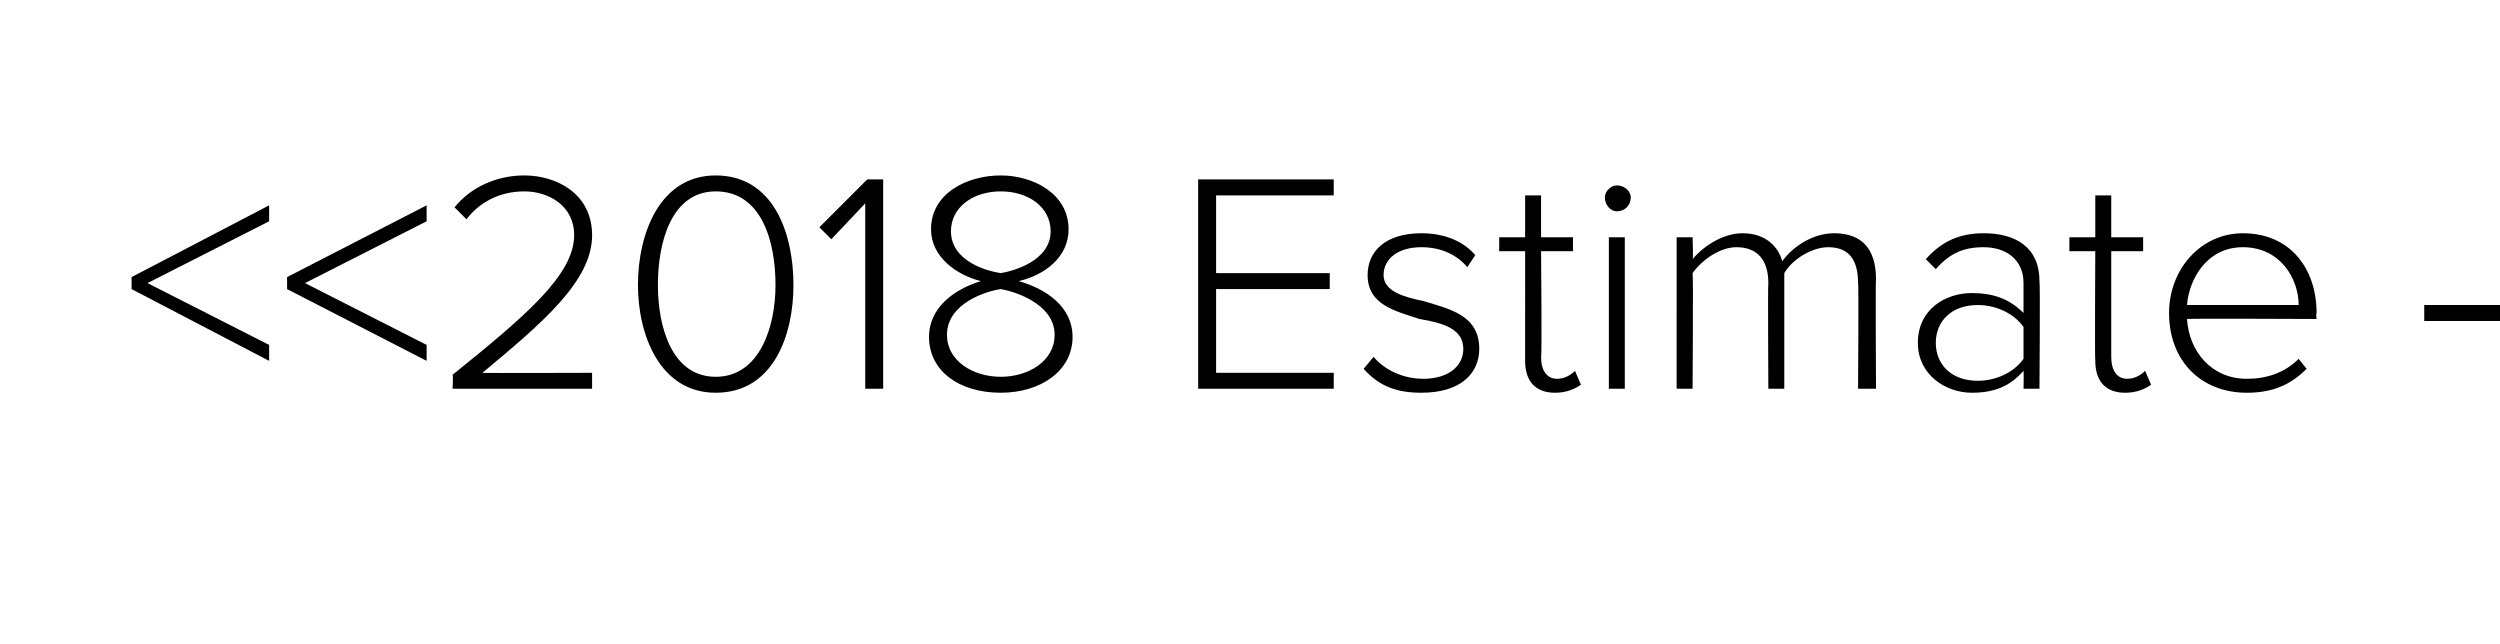 <?xml version="1.0" standalone="no"?><!DOCTYPE svg PUBLIC "-//W3C//DTD SVG 1.1//EN" "http://www.w3.org/Graphics/SVG/1.1/DTD/svg11.dtd"><svg xmlns="http://www.w3.org/2000/svg" xmlns:xlink="http://www.w3.org/1999/xlink" version="1.1" width="125.4px" height="32.3px" viewBox="0 -7 125.4 32.3" style="top:-7px"><desc/><defs/><g id="Polygon79041"><path d="m6.6 6.9l6.9-3.6v.8L7.4 7.2l6.1 3.1v.8L6.6 7.5v-.6zm7.8 0l7-3.6v.8l-6.1 3.1l6.1 3.1v.8l-7-3.6v-.6zm8.3 4.9c3.6-2.9 6.1-5 6.1-7c0-1.5-1.3-2.2-2.5-2.2c-1.3 0-2.3.6-2.9 1.4l-.6-.6c.8-1 2.1-1.6 3.5-1.6c1.6 0 3.4.9 3.4 3c0 2.3-2.5 4.4-5.5 6.9c-.05.02 5.5 0 5.5 0v.8h-7s.04-.7 0-.7zm13.2-10c2.9 0 3.9 2.9 3.9 5.5c0 2.5-1 5.4-3.9 5.4c-2.8 0-3.9-2.9-3.9-5.4c0-2.6 1.1-5.5 3.9-5.5zm0 .8c-2.2 0-2.9 2.5-2.9 4.7c0 2.1.7 4.6 2.9 4.6c2.2 0 3-2.5 3-4.6c0-2.2-.7-4.7-3-4.7zm7.5.6L41.7 5l-.6-.6L43.5 2h.8v10.5h-.9V3.2zm5.8 3.9c-1.2-.3-2.5-1.2-2.5-2.6c0-1.8 1.8-2.7 3.5-2.7c1.6 0 3.4.9 3.4 2.7c0 1.4-1.2 2.3-2.5 2.6c1.4.4 2.7 1.3 2.7 2.8c0 1.7-1.6 2.8-3.6 2.8c-2.1 0-3.6-1.1-3.6-2.8c0-1.5 1.3-2.4 2.6-2.8zm1-4.5c-1.4 0-2.5.8-2.5 2c0 1.5 1.8 2 2.5 2.1c.6-.1 2.5-.6 2.5-2.1c0-1.2-1.1-2-2.5-2zm0 4.9c-.7.1-2.7.7-2.7 2.3c0 1.3 1.3 2.1 2.7 2.1c1.4 0 2.7-.8 2.7-2.1c0-1.6-2.1-2.2-2.7-2.3zM60.1 2h6.8v.8H61v3.9h5.7v.8H61v4.2h5.9v.8h-6.8V2zm8.8 8.9c.5.6 1.4 1.1 2.5 1.1c1.2 0 2-.6 2-1.5c0-1-1-1.3-2.2-1.5c-1.2-.4-2.6-.7-2.6-2.2c0-1.2.9-2.1 2.7-2.1c1.3 0 2.2.5 2.7 1.1l-.4.6c-.5-.6-1.3-1-2.3-1c-1.2 0-1.9.6-1.9 1.4c0 .8 1 1.1 2 1.3c1.3.4 2.8.7 2.8 2.4c0 1.2-.9 2.2-2.9 2.2c-1.2 0-2.1-.3-2.9-1.2l.5-.6zm7.6.2V5.6h-1.3v-.7h1.3V2.8h.8v2.1h1.6v.7h-1.6s.05 5.34 0 5.3c0 .7.3 1.1.8 1.1c.4 0 .7-.2.9-.4l.3.7c-.3.2-.7.4-1.3.4c-1 0-1.5-.6-1.5-1.6zm4-8.2c0-.3.3-.6.6-.6c.4 0 .7.3.7.6c0 .4-.3.7-.7.7c-.3 0-.6-.3-.6-.7zm.2 2h.8v7.6h-.8V4.9zm12.5 2.3c0-1.1-.4-1.8-1.5-1.8c-.8 0-1.8.6-2.2 1.3v5.8h-.8s-.03-5.32 0-5.3c0-1.1-.5-1.8-1.6-1.8c-.8 0-1.7.6-2.2 1.3c.04.05 0 5.8 0 5.8h-.8V4.9h.8s.04 1.13 0 1.1c.4-.5 1.4-1.3 2.5-1.3c1.2 0 1.8.7 2 1.4c.5-.7 1.5-1.4 2.6-1.4c1.4 0 2.1.8 2.1 2.3c-.03.02 0 5.5 0 5.5h-.9s.04-5.32 0-5.3zm8.3 4.4c-.7.8-1.5 1.1-2.6 1.1c-1.3 0-2.7-.9-2.7-2.5c0-1.7 1.4-2.5 2.7-2.5c1.1 0 1.9.3 2.6 1V7.2c0-1.2-.9-1.8-2-1.8c-1 0-1.7.3-2.4 1.1l-.5-.5c.8-.9 1.7-1.3 2.9-1.3c1.6 0 2.8.7 2.8 2.4c.04.05 0 5.4 0 5.4h-.8s.02-.86 0-.9zm0-2.2c-.5-.7-1.4-1.1-2.3-1.1c-1.3 0-2.1.8-2.1 1.9c0 1.1.8 1.9 2.1 1.9c.9 0 1.8-.4 2.3-1.1V9.4zm3.6 1.7c-.03-.03 0-5.5 0-5.5h-1.3v-.7h1.3V2.8h.8v2.1h1.6v.7h-1.6v5.3c0 .7.3 1.1.8 1.1c.4 0 .7-.2.9-.4l.3.7c-.3.2-.7.4-1.3.4c-1 0-1.5-.6-1.5-1.6zm7.4-6.4c2.4 0 3.7 1.8 3.7 4c-.04.05 0 .3 0 .3c0 0-6.46-.03-6.5 0c.1 1.6 1.2 3 3 3c1 0 1.9-.3 2.6-1l.4.5c-.8.8-1.7 1.2-3 1.2c-2.3 0-3.9-1.6-3.9-4c0-2.2 1.6-4 3.7-4zm-2.8 3.6h5.6c0-1.3-.9-2.9-2.8-2.9c-1.8 0-2.7 1.6-2.8 2.9zm11.9 0h3.8v.8h-3.8v-.8z" stroke="none" fill="#000"/><a xlink:href="DBF_2018%20Estimate%20-%203%20Mile" xlink:show="new" xlink:title="&lt;&lt;2018 Estimate - 3 Mile&gt;&gt;"><rect style="fill:transparent;" x="6" y="1" width="120" height="12"/></a></g></svg>
